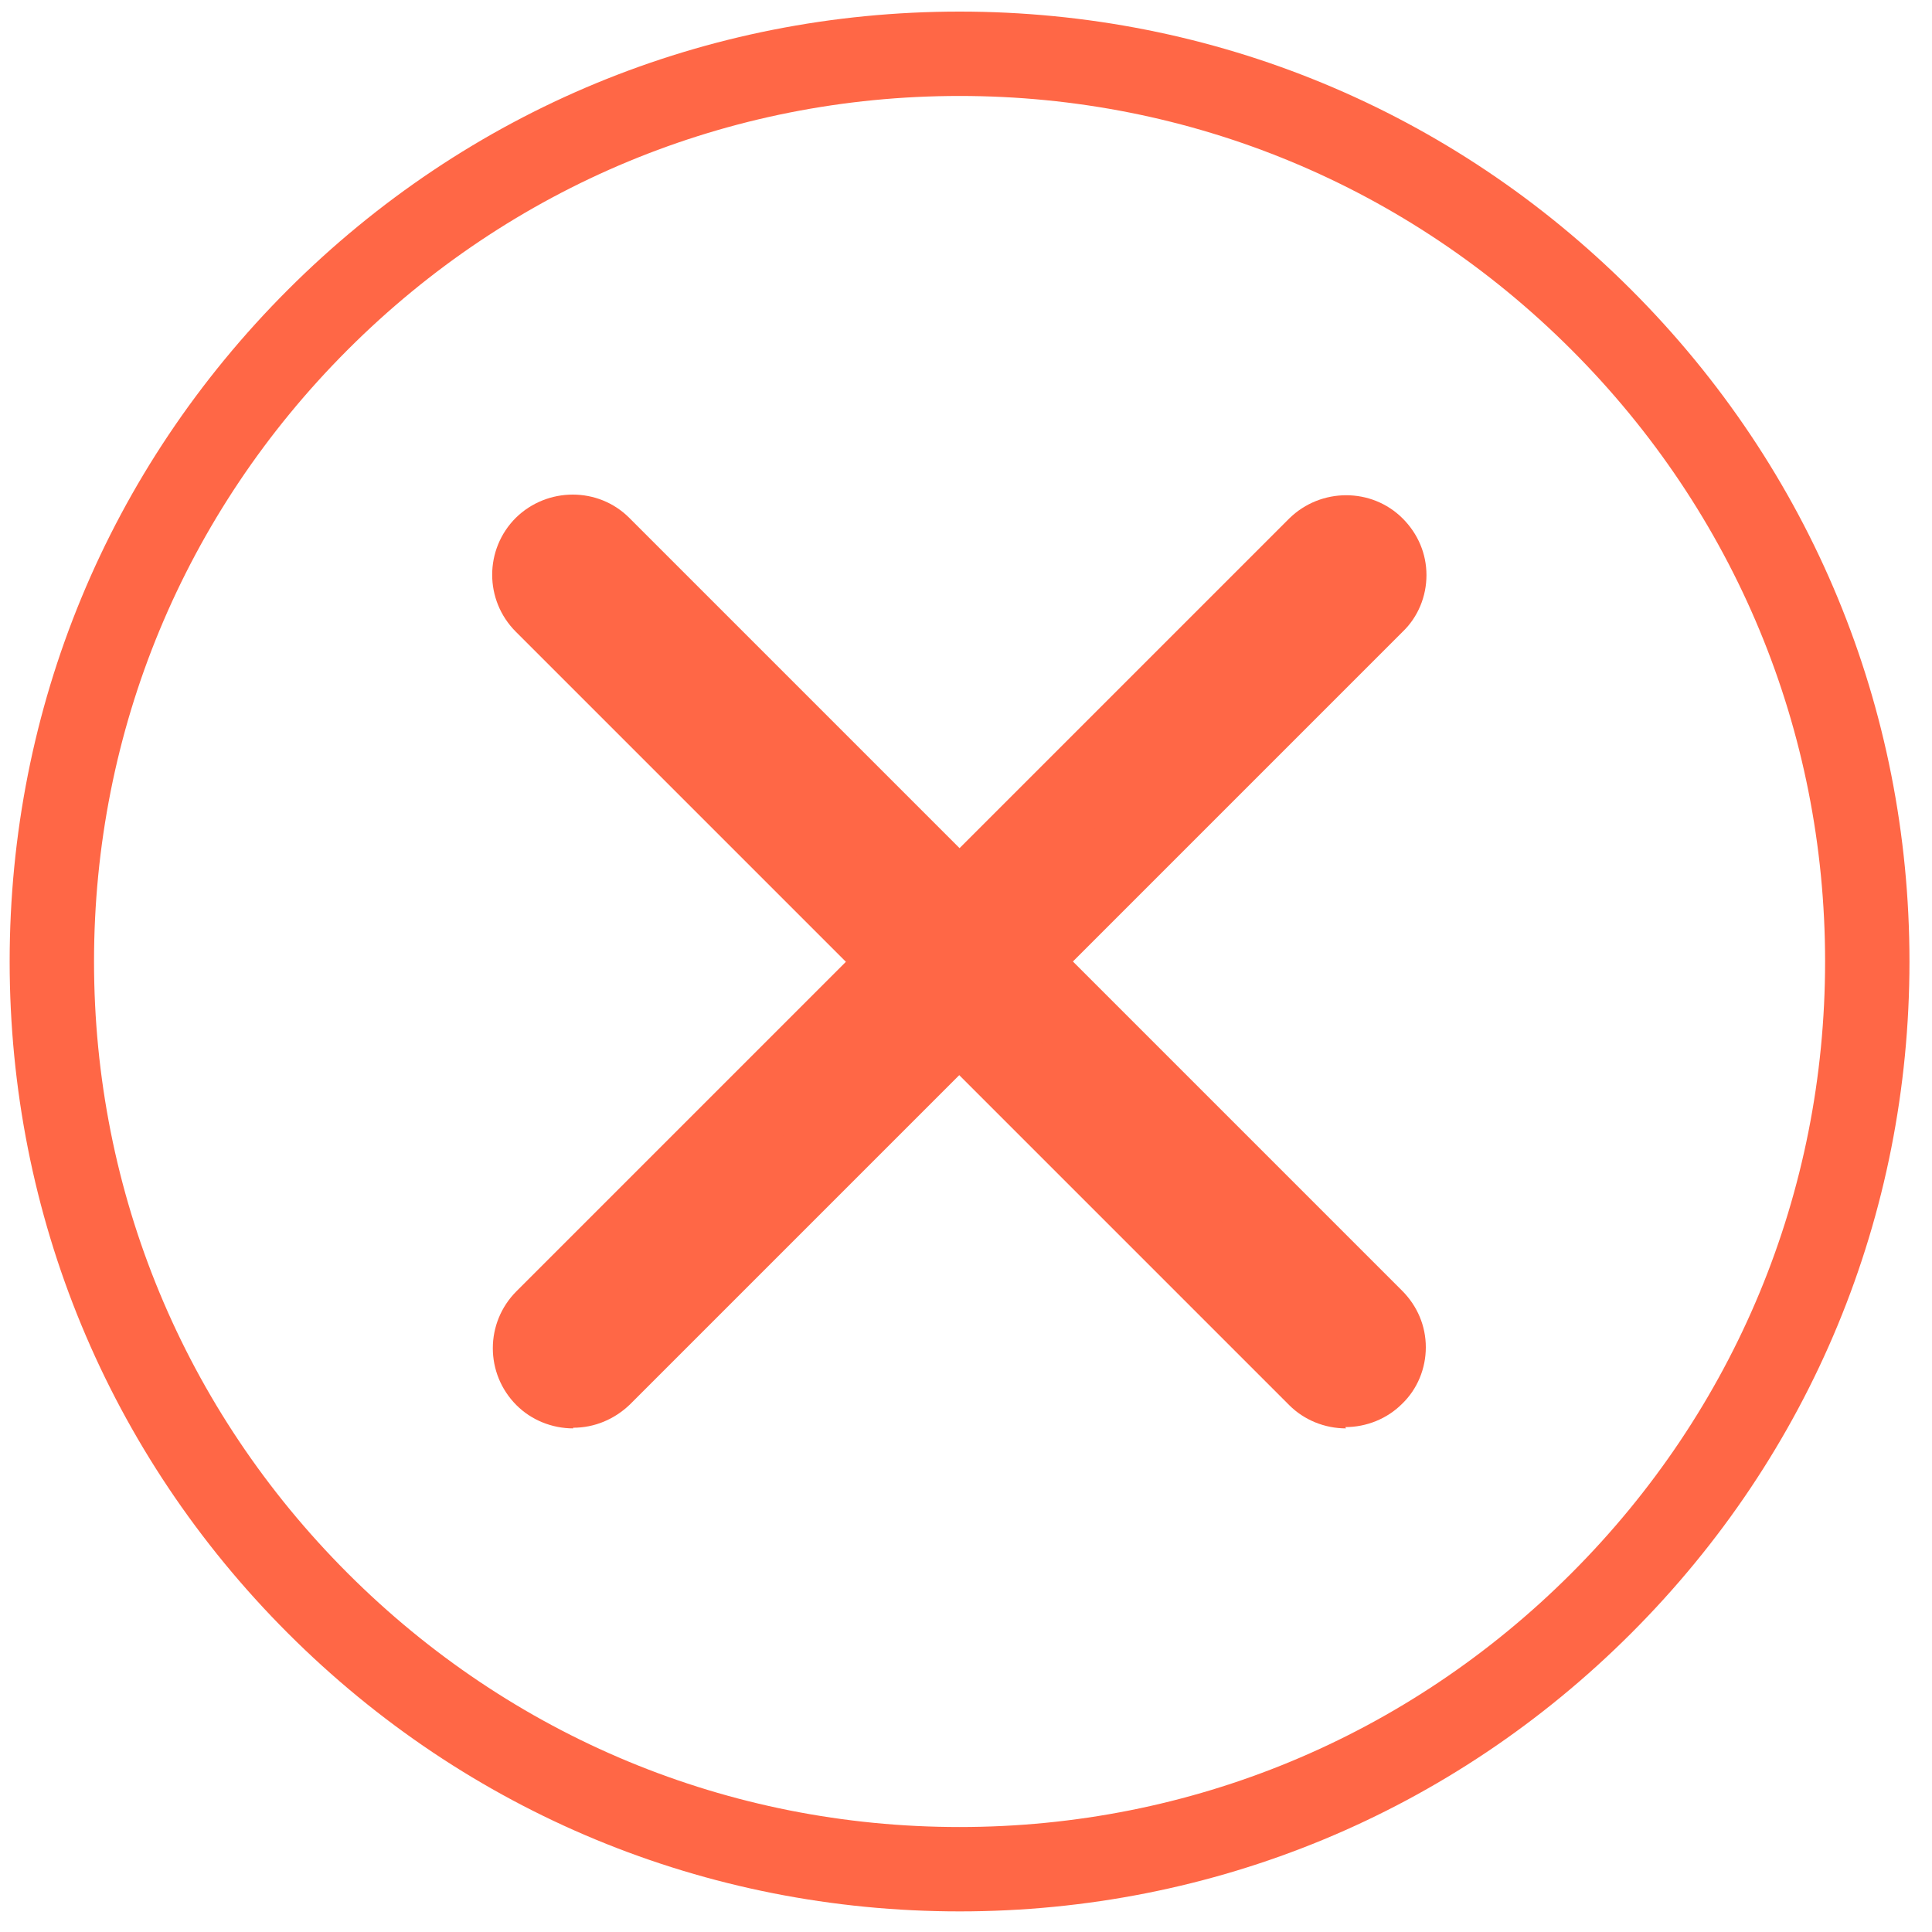 <?xml version="1.0" encoding="UTF-8"?><svg id="Layer_1" xmlns="http://www.w3.org/2000/svg" viewBox="0 0 30 30"><defs><style>.cls-1{fill:#ff6746;}</style></defs><path class="cls-1" d="M14.9,29.68c-3.94,0-7.64-1.53-10.43-4.32C1.68,22.57,.15,18.87,.15,14.93S1.68,7.29,4.47,4.5C7.26,1.71,10.96,.18,14.9,.18s7.64,1.53,10.43,4.32c2.79,2.79,4.32,6.49,4.32,10.43s-1.53,7.64-4.32,10.43c-2.79,2.79-6.49,4.32-10.43,4.32ZM14.9,1.49c-3.59,0-6.96,1.4-9.5,3.94C2.86,7.97,1.46,11.34,1.46,14.93s1.4,6.96,3.94,9.5c2.54,2.54,5.91,3.94,9.5,3.94s6.96-1.4,9.5-3.94c2.54-2.54,3.94-5.91,3.94-9.5s-1.4-6.96-3.94-9.5c-2.54-2.54-5.91-3.94-9.5-3.94Z"/><g><path class="cls-1" d="M8.9,21.59c-.17,0-.34-.06-.46-.19-.26-.26-.26-.67,0-.93l12-12c.26-.26,.67-.26,.93,0s.26,.67,0,.93l-12,12c-.13,.13-.3,.19-.46,.19Z"/><path class="cls-1" d="M8.9,22.18c-.33,0-.65-.13-.88-.36-.49-.49-.49-1.28,0-1.77l12-12c.49-.48,1.28-.48,1.76,0,.24,.24,.37,.55,.37,.88s-.13,.65-.37,.88l-12,12c-.24,.23-.55,.36-.88,.36Zm12.05-13.21l-12.1,11.92,.05,.11s.04-.01,.05-.02l12-12Z"/></g><g><path class="cls-1" d="M20.9,21.59c-.17,0-.34-.06-.46-.19L8.43,9.39c-.26-.26-.26-.67,0-.93s.67-.26,.93,0l12,12c.26,.26,.26,.67,0,.93-.13,.13-.3,.19-.46,.19Z"/><path class="cls-1" d="M20.9,22.18c-.33,0-.65-.13-.88-.36L8.01,9.81c-.49-.49-.49-1.28,0-1.77,.49-.48,1.28-.48,1.76,0l12,12c.24,.24,.37,.55,.37,.88s-.13,.65-.37,.88c-.23,.23-.55,.36-.88,.36ZM8.94,8.88l11.96,12.11s.03,0,.05-.02L8.94,8.88Z"/></g></svg>